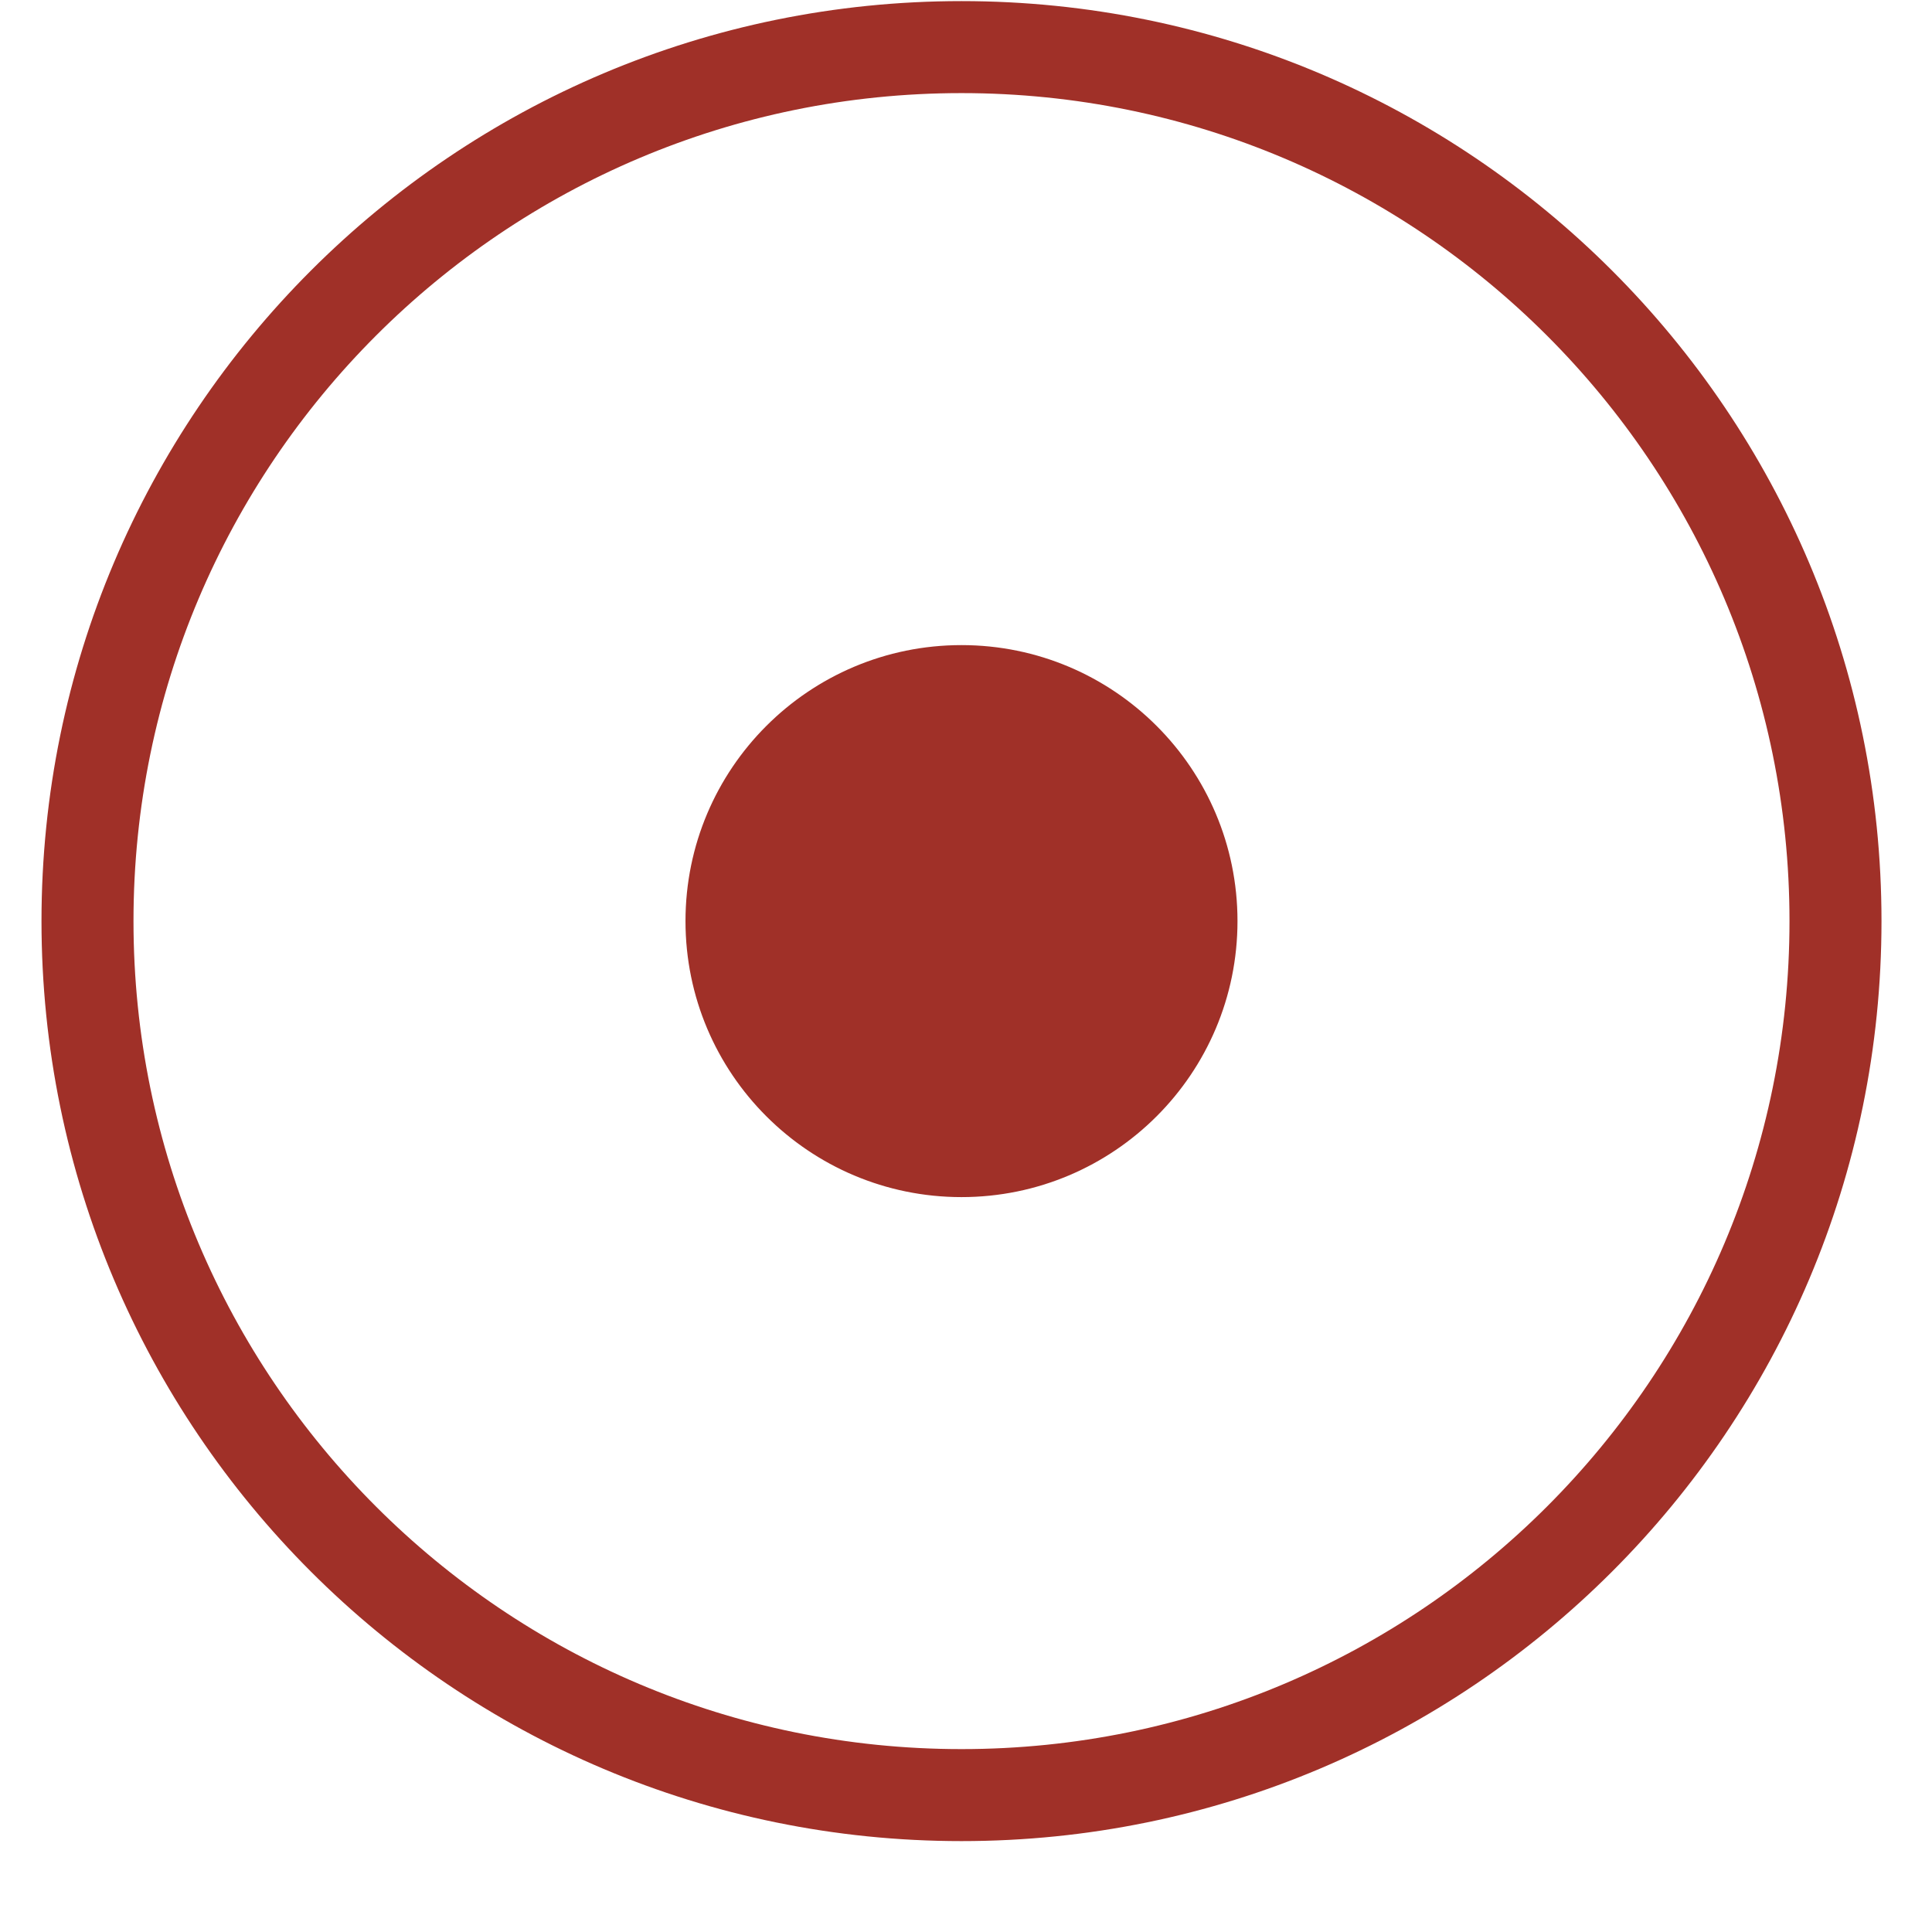 <svg width="21" height="21" viewBox="0 0 21 21" fill="none" xmlns="http://www.w3.org/2000/svg">
<path d="M10.451 0.012C15.974 0.012 20.451 4.489 20.451 10.012C20.451 15.535 15.974 20.012 10.451 20.012C4.928 20.012 0.451 15.535 0.451 10.012C0.451 4.489 4.928 0.012 10.451 0.012ZM10.451 1.012C5.481 1.012 1.451 5.041 1.451 10.012C1.451 14.982 5.481 19.012 10.451 19.012C15.422 19.012 19.451 14.982 19.451 10.012C19.451 5.041 15.422 1.012 10.451 1.012ZM10.451 7.012C12.108 7.012 13.451 8.355 13.451 10.012C13.451 11.669 12.108 13.012 10.451 13.012C8.794 13.012 7.451 11.669 7.451 10.012C7.451 8.355 8.794 7.012 10.451 7.012Z" fill="#A03028"/>
</svg>
